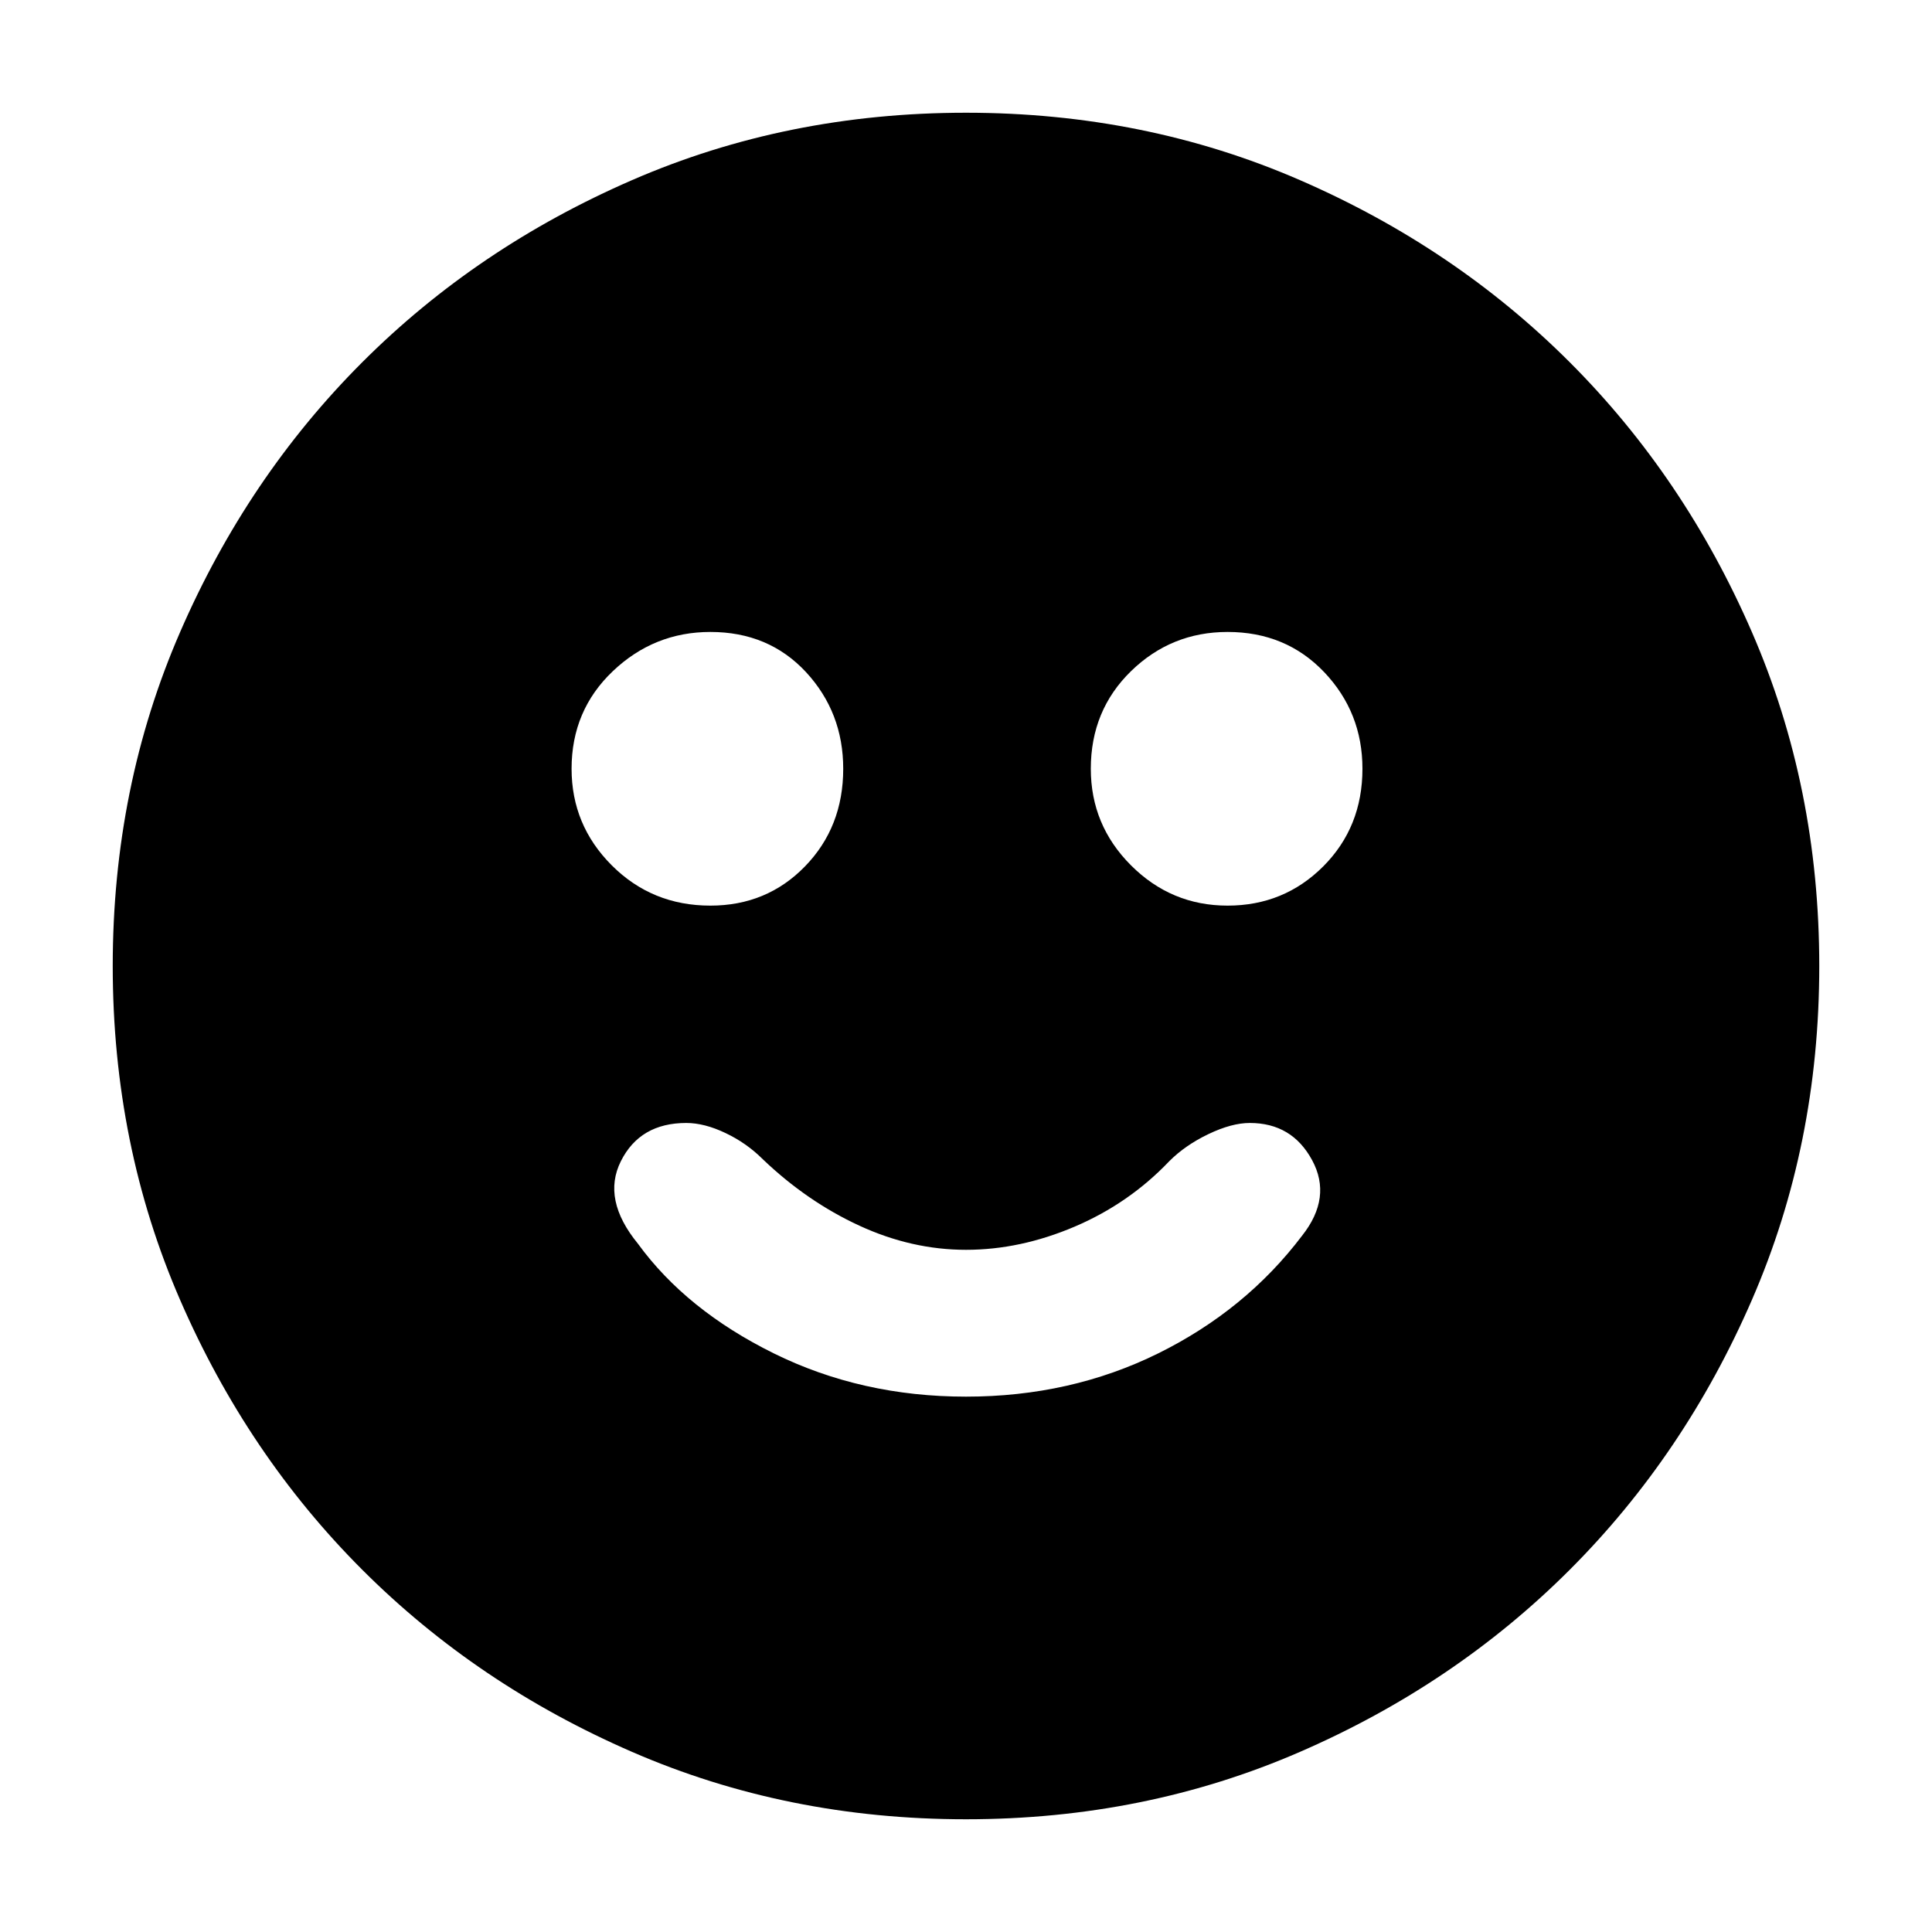 <svg xmlns="http://www.w3.org/2000/svg" height="20" width="20"><path d="M12.708 9.375Q13.292 9.375 13.698 8.969Q14.104 8.562 14.104 7.958Q14.104 7.375 13.708 6.958Q13.312 6.542 12.708 6.542Q12.125 6.542 11.708 6.948Q11.292 7.354 11.292 7.958Q11.292 8.542 11.708 8.958Q12.125 9.375 12.708 9.375ZM7.354 9.375Q7.938 9.375 8.333 8.969Q8.729 8.562 8.729 7.958Q8.729 7.375 8.344 6.958Q7.958 6.542 7.354 6.542Q6.771 6.542 6.344 6.948Q5.917 7.354 5.917 7.958Q5.917 8.542 6.333 8.958Q6.75 9.375 7.354 9.375ZM10 14.458Q11.083 14.458 11.99 14.01Q12.896 13.562 13.479 12.792Q13.792 12.396 13.583 12.01Q13.375 11.625 12.938 11.625Q12.75 11.625 12.51 11.74Q12.271 11.854 12.104 12.021Q11.688 12.458 11.125 12.698Q10.562 12.938 10 12.938Q9.438 12.938 8.896 12.688Q8.354 12.438 7.896 12Q7.729 11.833 7.51 11.729Q7.292 11.625 7.104 11.625Q6.625 11.625 6.427 12.021Q6.229 12.417 6.604 12.875Q7.104 13.562 8.01 14.01Q8.917 14.458 10 14.458ZM10 18.833Q8.146 18.833 6.542 18.135Q4.938 17.438 3.75 16.25Q2.562 15.062 1.865 13.458Q1.167 11.854 1.167 10Q1.167 8.146 1.865 6.542Q2.562 4.938 3.75 3.75Q4.938 2.562 6.542 1.865Q8.146 1.167 10 1.167Q11.854 1.167 13.458 1.865Q15.062 2.562 16.25 3.75Q17.438 4.938 18.135 6.542Q18.833 8.146 18.833 10Q18.833 11.854 18.135 13.458Q17.438 15.062 16.25 16.25Q15.062 17.438 13.458 18.135Q11.854 18.833 10 18.833Z"/></svg>
